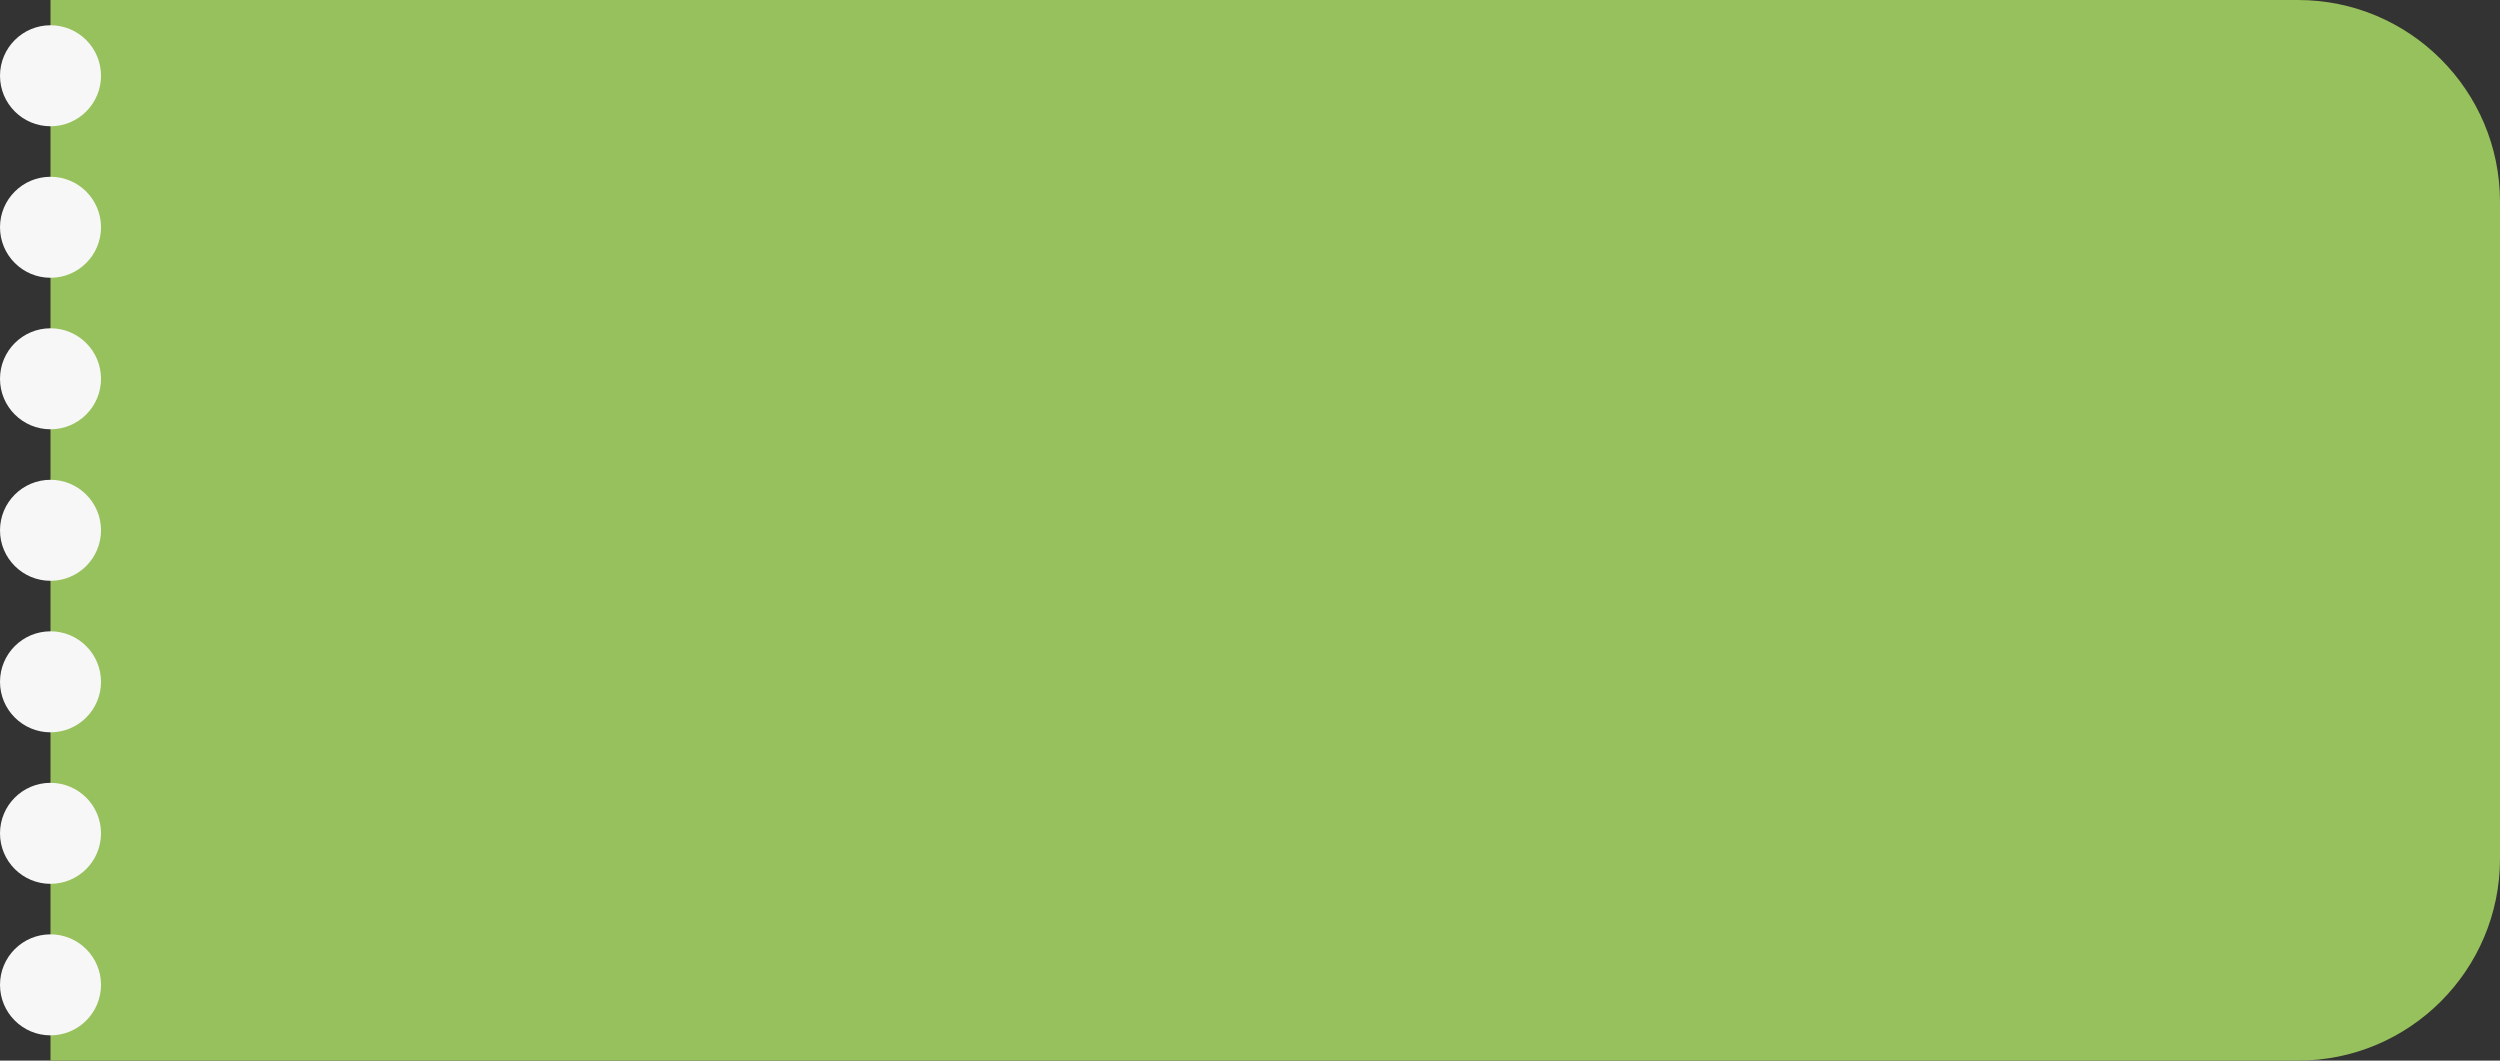 <svg width="99" height="42" viewBox="0 0 99 42" fill="none" xmlns="http://www.w3.org/2000/svg">
<rect x="0" y="0" width="99" height="42" fill="#333333" stroke="none"/>
<path d="M2 0H91C95.418 0 99 3.582 99 8V34C99 38.418 95.418 42 91 42H2V0Z" fill="#97C15C"/>
<circle cx="2" cy="15" r="2" fill="#F7F7F7"/>
<circle cx="2" cy="9" r="2" fill="#F7F7F7"/>
<circle cx="2" cy="3" r="2" fill="#F7F7F7"/>
<circle cx="2" cy="39" r="2" fill="#F7F7F7"/>
<circle cx="2" cy="33" r="2" fill="#F7F7F7"/>
<circle cx="2" cy="21" r="2" fill="#F7F7F7"/>
<circle cx="2" cy="27" r="2" fill="#F7F7F7"/>
</svg>
